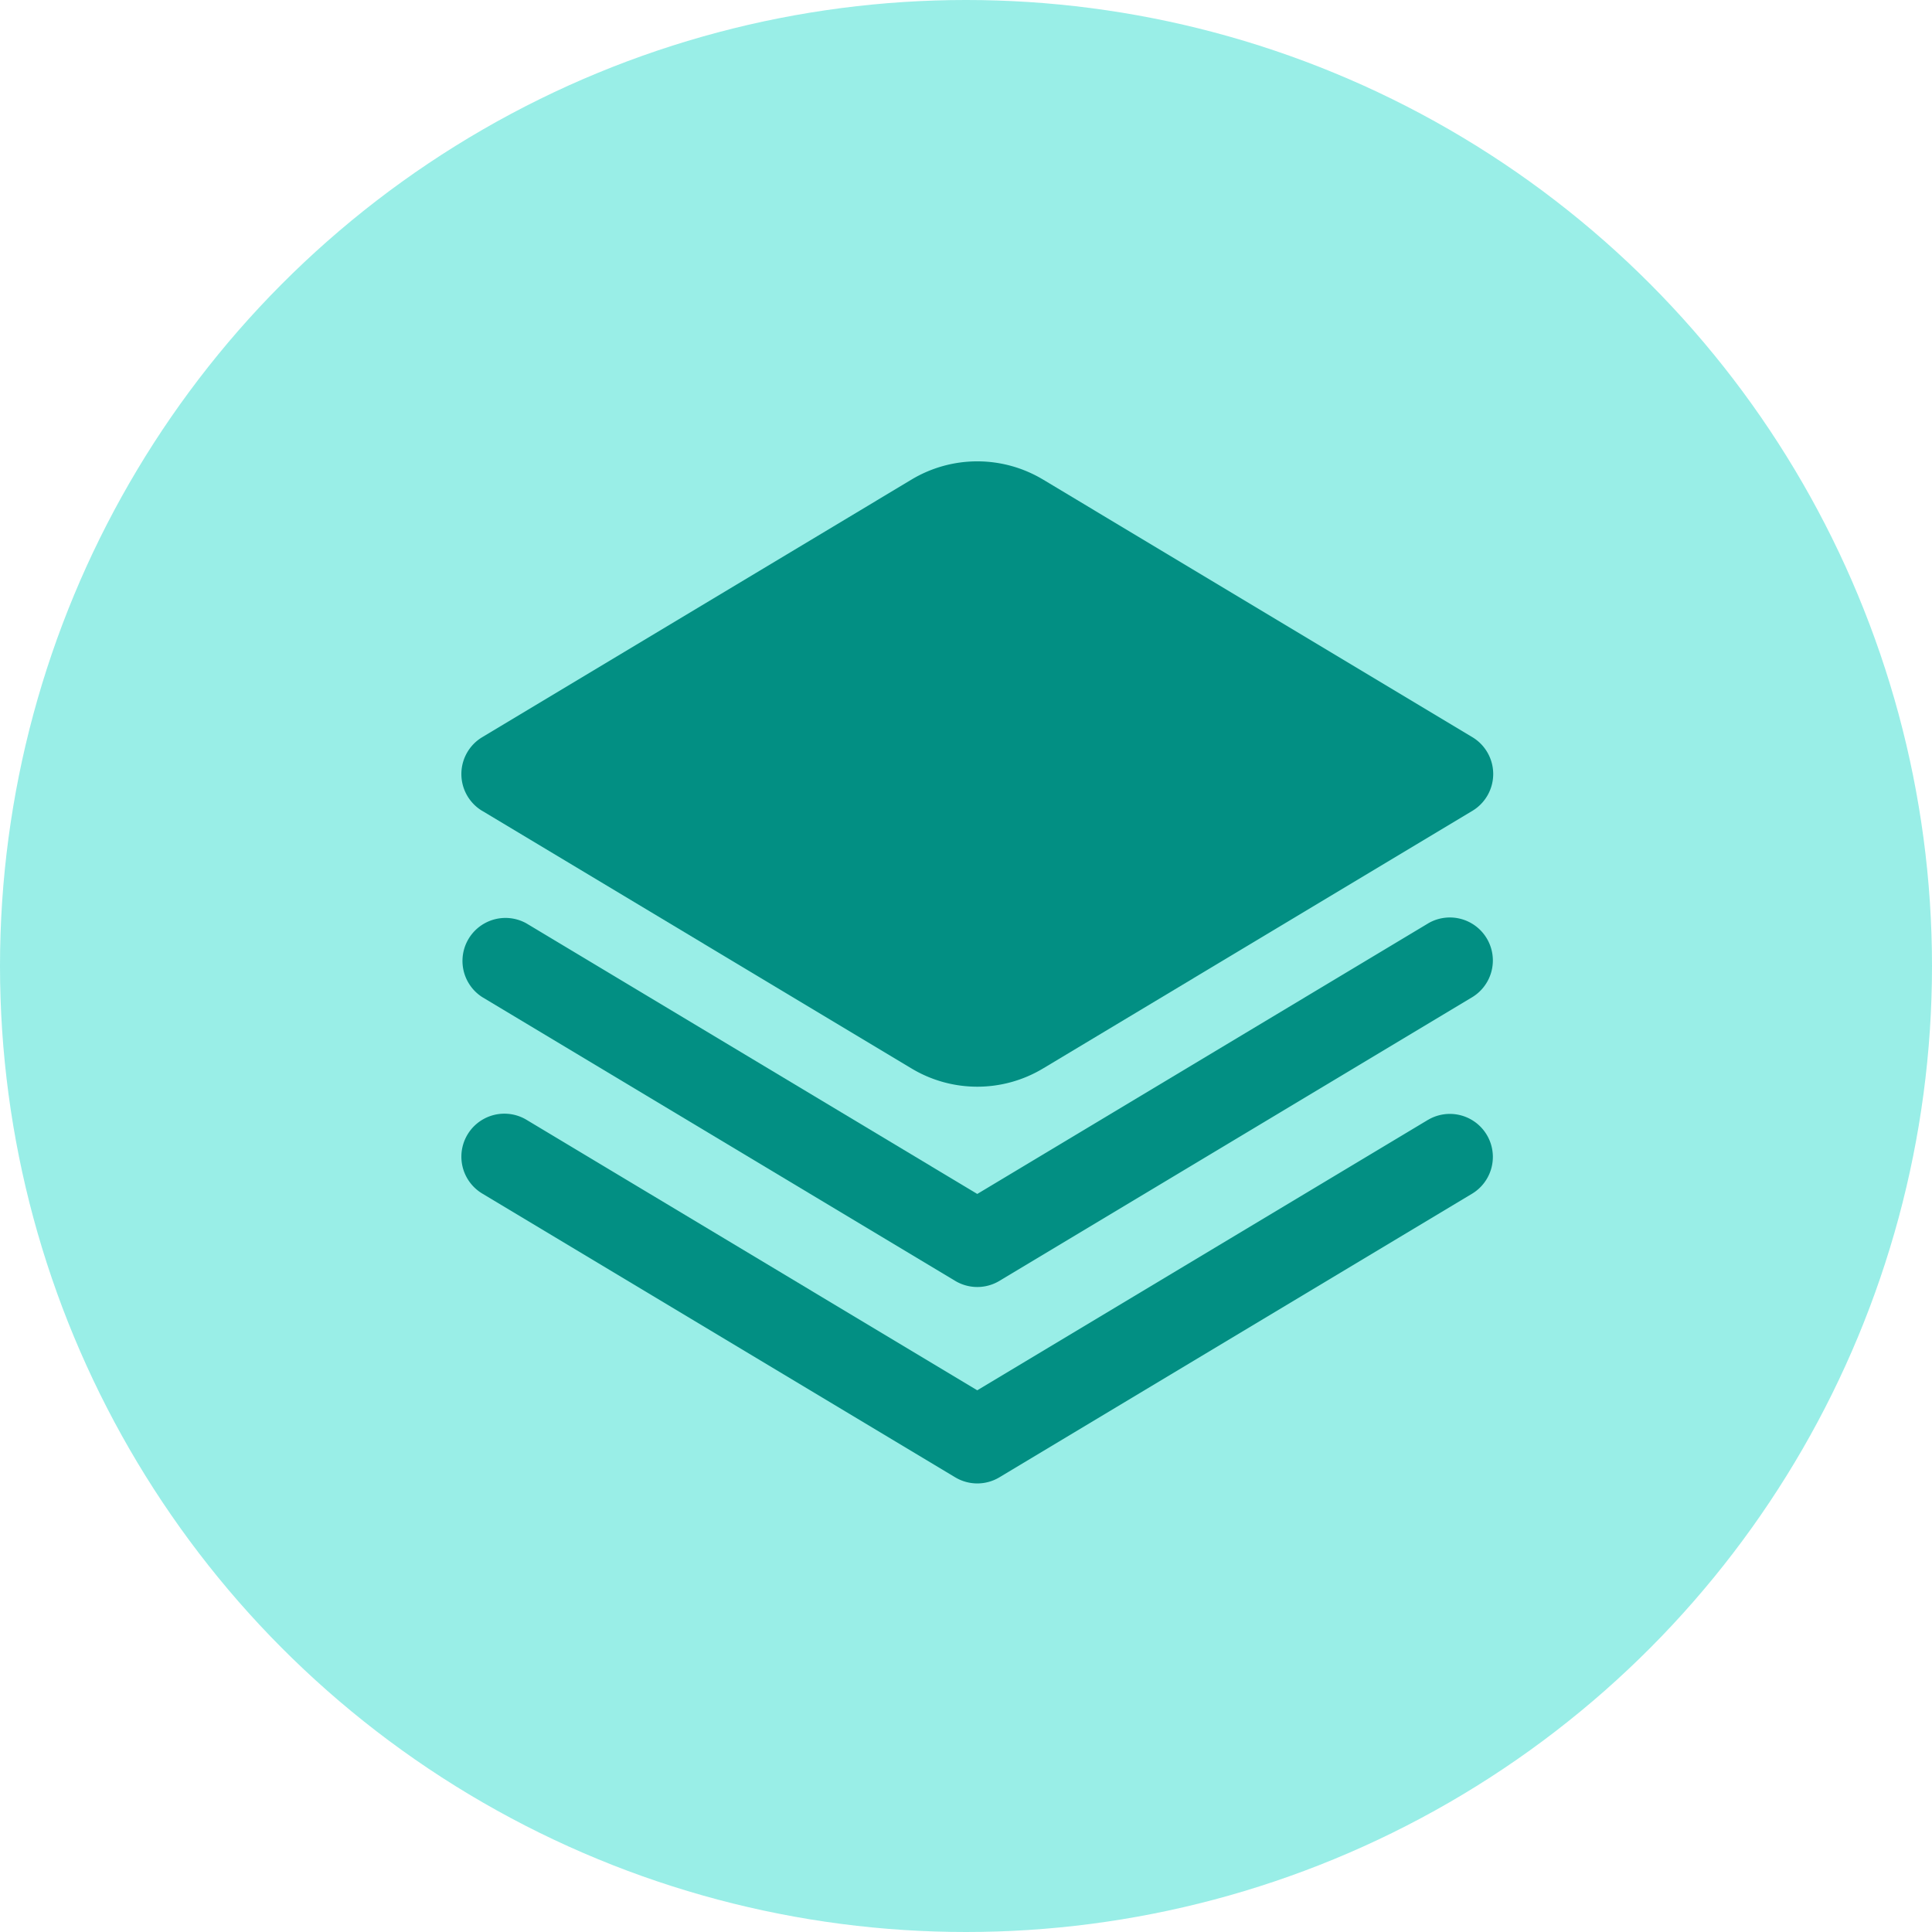 <svg xmlns="http://www.w3.org/2000/svg" width="67" height="67" viewBox="0 0 67 67">
    <g data-name="Group 907" transform="translate(-213 -1032)">
        <circle data-name="Ellipse 34" cx="33.5" cy="33.5" r="33.5" transform="translate(213 1032)" style="fill:#00d6c4;opacity:.4"/>
        <path data-name="Path 970" d="m33.524 11.045-15.633 9.381-15.632-9.381A1.491 1.491 0 0 0 .724 13.6l16.4 9.84a1.491 1.491 0 0 0 1.536 0l16.4-9.84a1.491 1.491 0 0 0-1.534-2.557z" transform="translate(229 1052.979)" style="fill:#028f83"/>
        <path data-name="Path 971" d="m33.524 15.613-15.633 9.38-15.632-9.38A1.491 1.491 0 0 0 .724 18.17l16.4 9.84a1.491 1.491 0 0 0 1.536 0l16.4-9.84a1.491 1.491 0 0 0-1.534-2.557z" transform="translate(229 1055.221)" style="fill:#028f83"/>
        <path data-name="Path 972" d="m.723 12.348 14.886 8.932a4.428 4.428 0 0 0 4.565 0l14.886-8.932a1.491 1.491 0 0 0 0-2.556L20.174.86a4.433 4.433 0 0 0-4.565 0L.723 9.793a1.491 1.491 0 0 0 0 2.556z" transform="translate(229 1047.772)" style="fill:#028f83"/>
    </g>
</svg>
